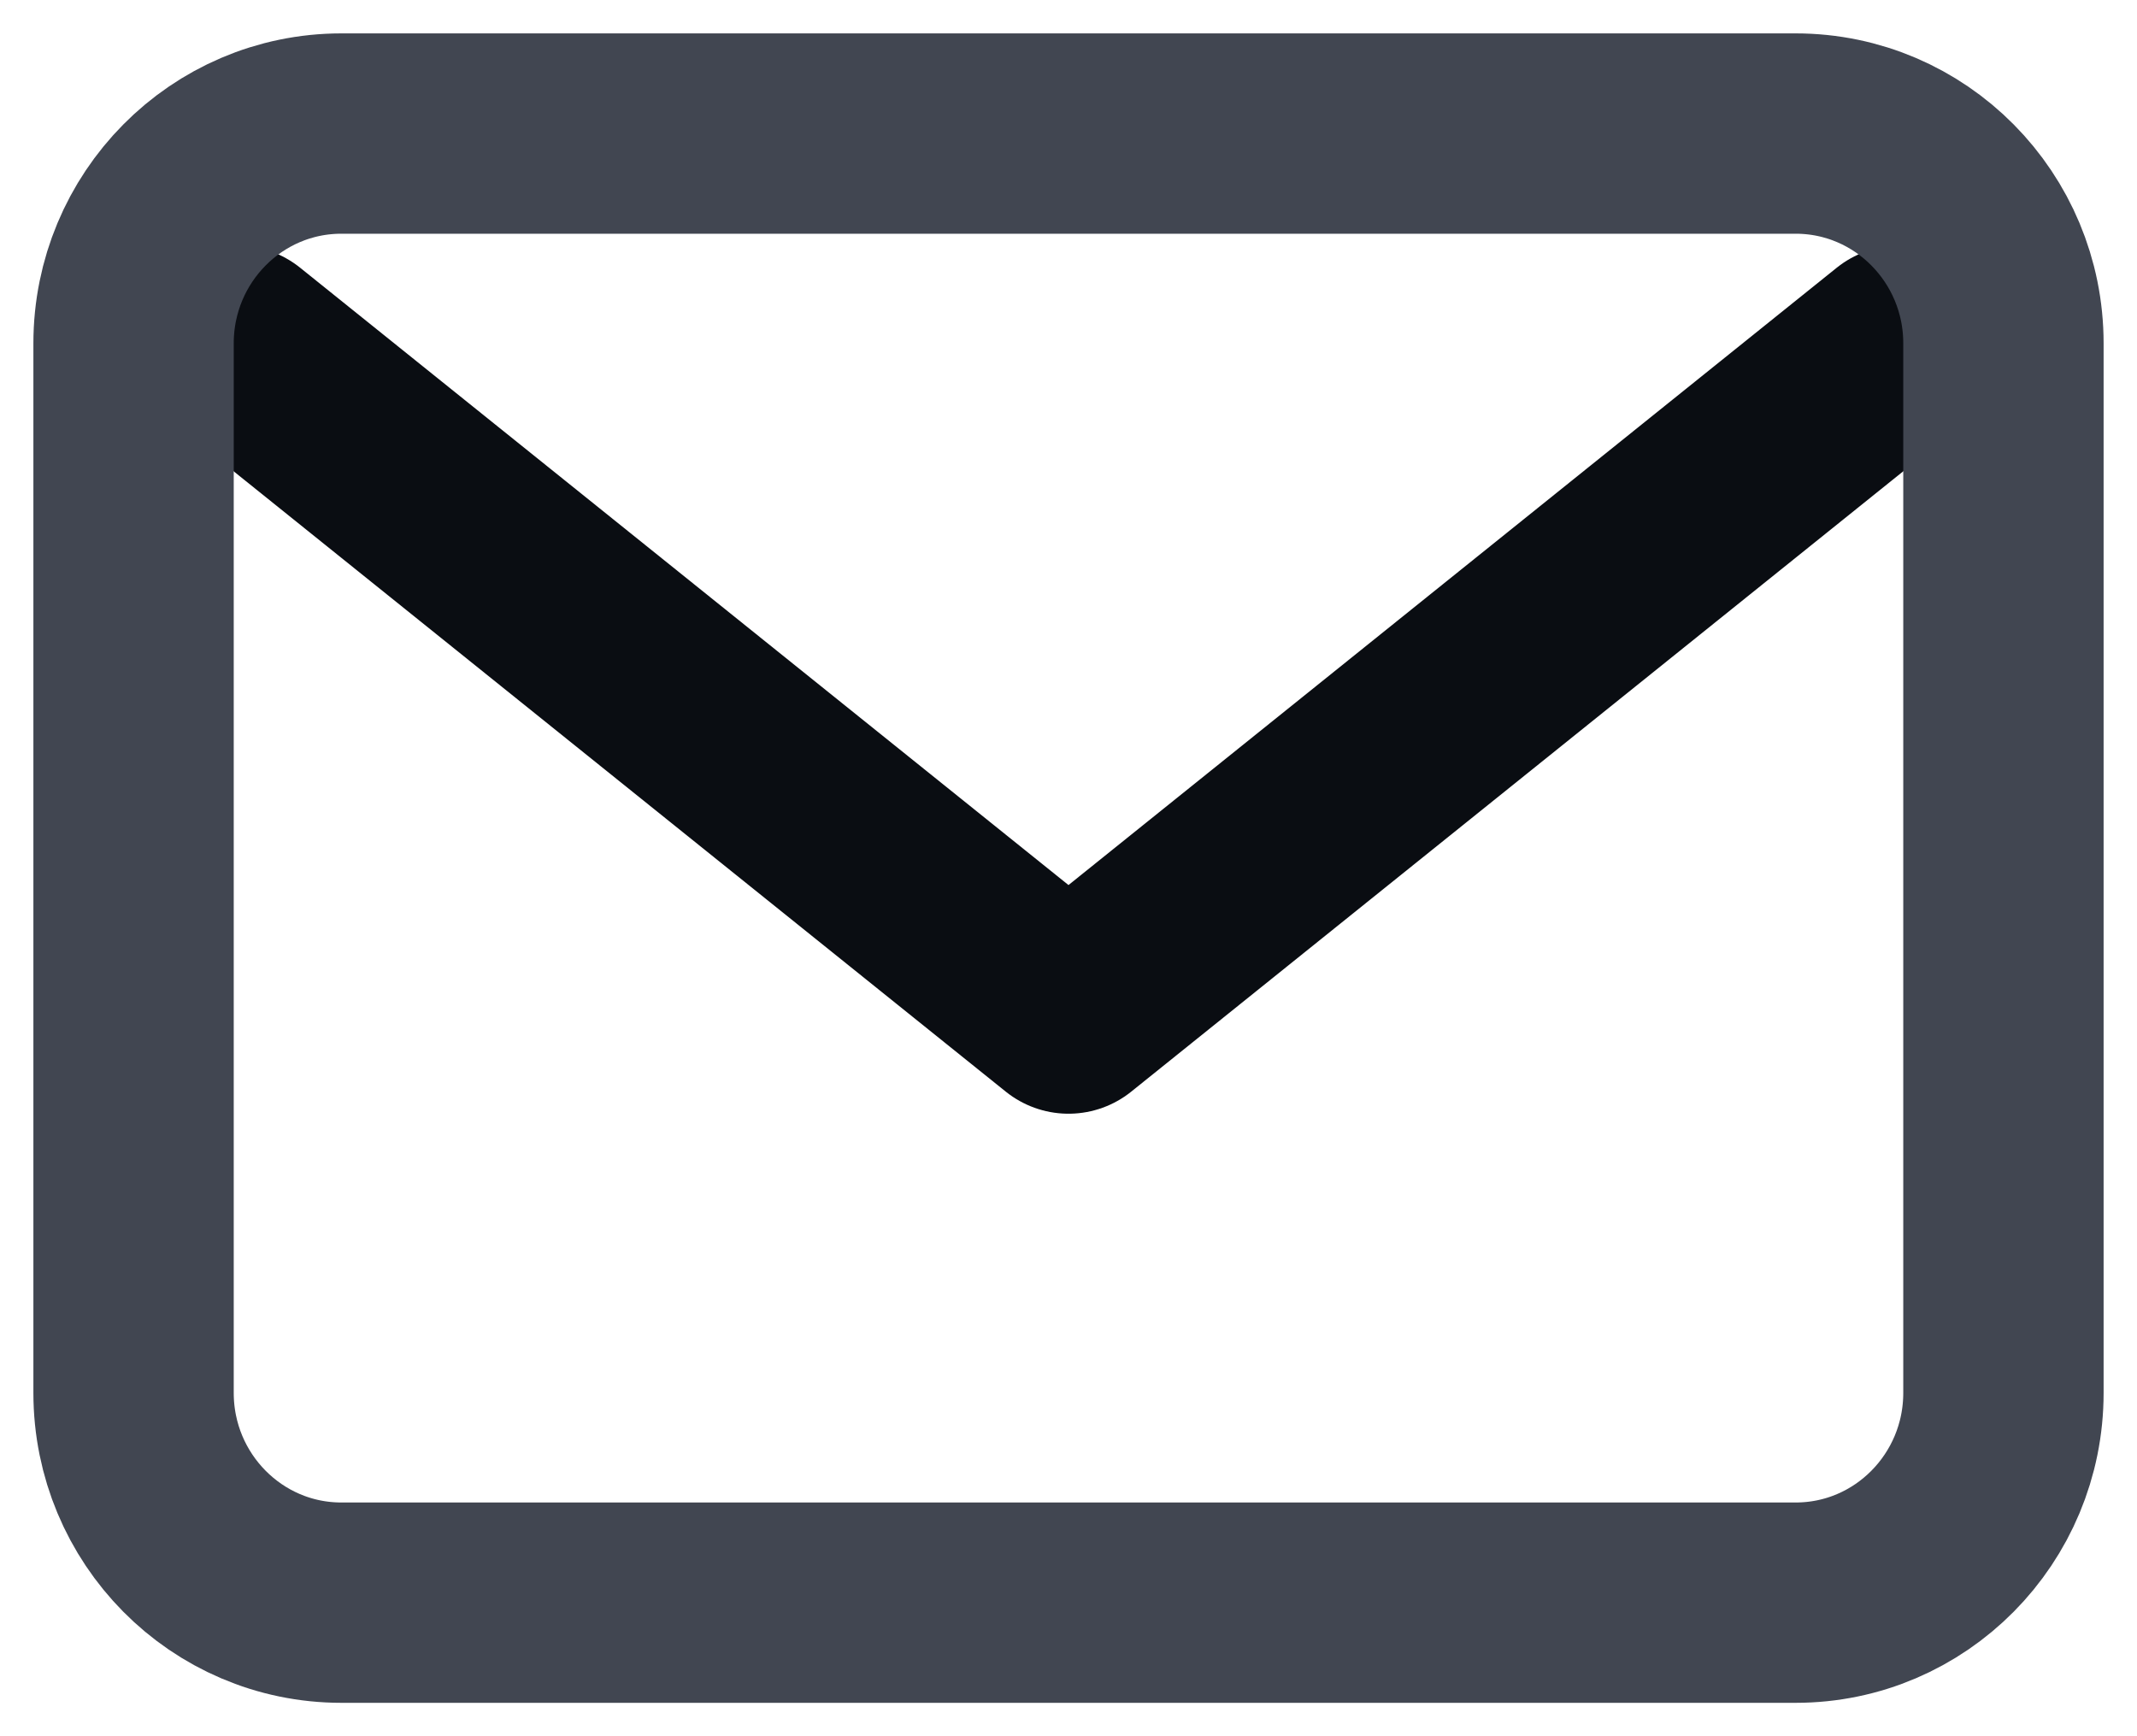 <svg width="16" height="13" viewBox="0 0 16 13" fill="none" xmlns="http://www.w3.org/2000/svg">
<path d="M1.777 2.589L8 7.589L14.222 2.589" stroke="#0A0D12" stroke-width="1.5" stroke-linecap="round" stroke-linejoin="round"/>
<path d="M13.444 1H2.556C1.696 1 1 1.704 1 2.571V10.429C1 11.296 1.696 12 2.556 12H13.444C14.304 12 15 11.296 15 10.429V2.571C15 1.704 14.304 1 13.444 1Z" stroke="#414651" stroke-width="1.5" stroke-linecap="round" stroke-linejoin="round"/>
</svg>
